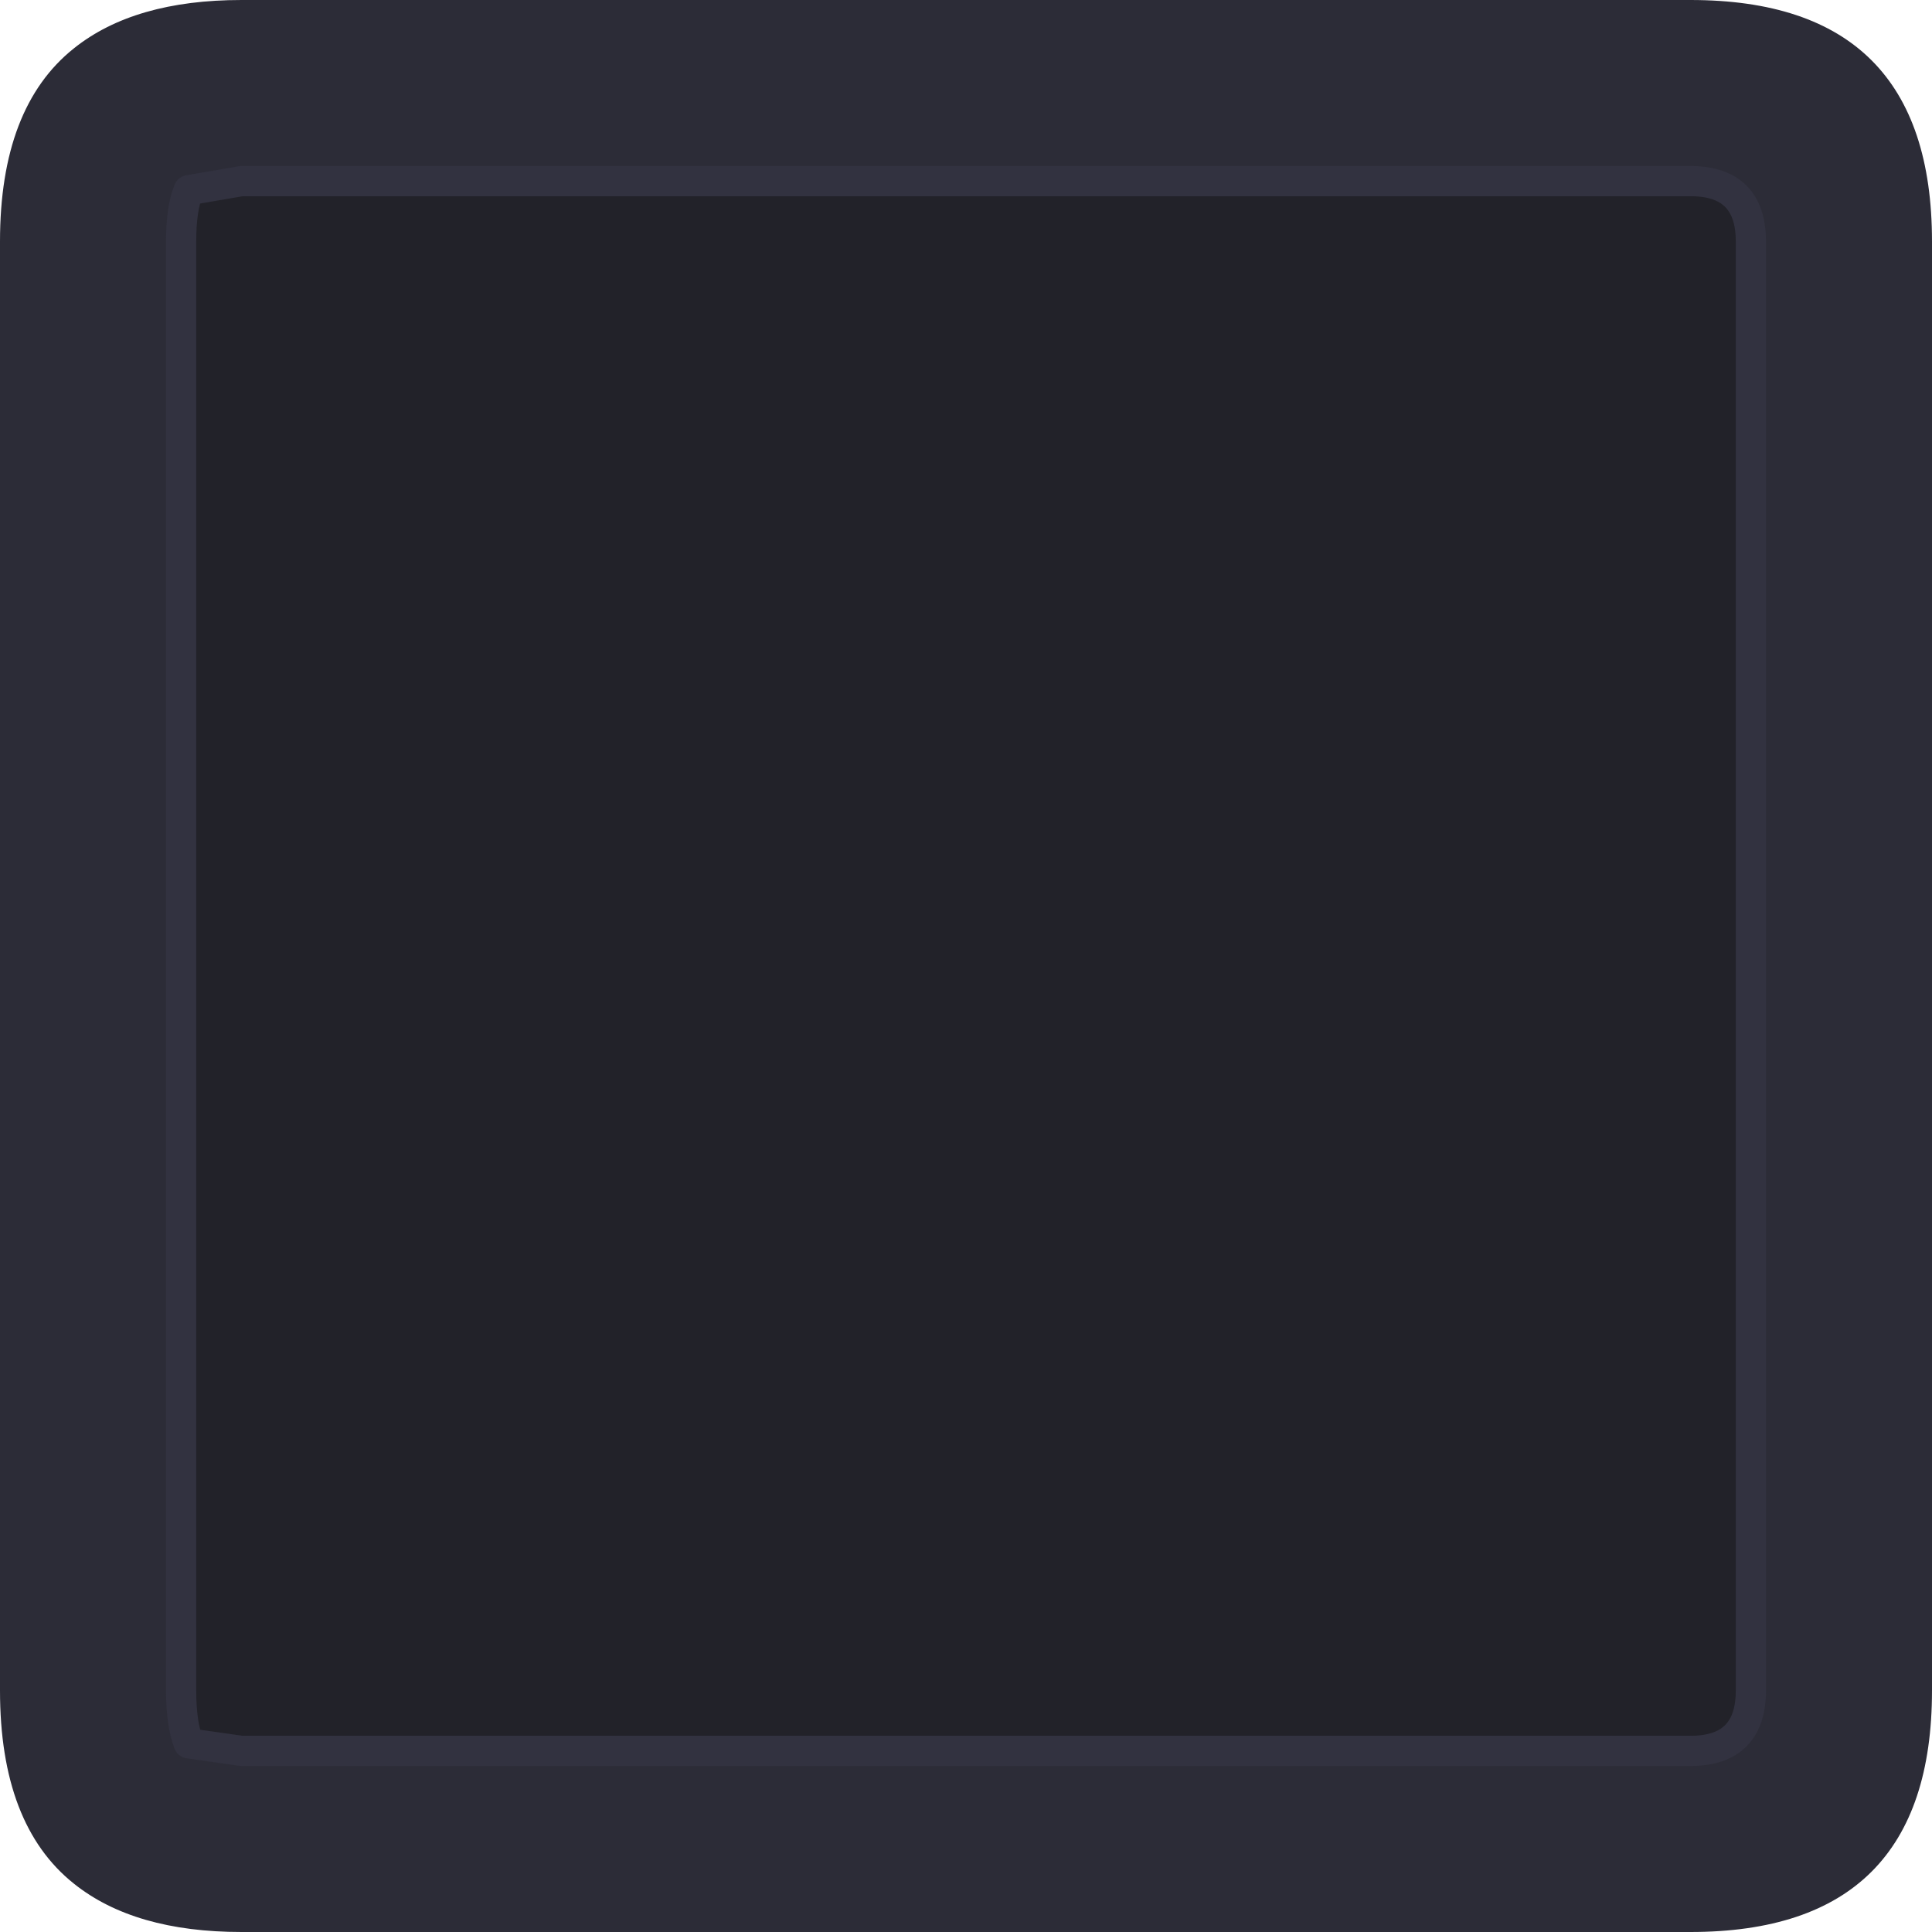 <svg width="64" height="64" xmlns="http://www.w3.org/2000/svg" xmlns:xlink="http://www.w3.org/1999/xlink">
  <defs/>
  <g>
    <path stroke="none" fill="#2C2C37" d="M56 6 L8 6 6.25 6.3 Q6 6.9 6 8 L6 56 Q6 57.1 6.25 57.75 L8 58 56 58 Q58 58 58 56 L58 8 Q58 6 56 6 M8 0 L56 0 Q64 0 64 8 L64 56 Q64 64 56 64 L8 64 Q4.45 64 2.45 62.4 0 60.45 0 56 L0 8 Q0 3.55 2.45 1.6 4.45 0 8 0"/>
    <path stroke="none" fill="#222229" d="M56 6 Q58 6 58 8 L58 56 Q58 58 56 58 L8 58 6.25 57.75 Q6 57.1 6 56 L6 8 Q6 6.9 6.25 6.3 L8 6 56 6"/>
    <path fill="none" stroke="#323240" stroke-width="1" stroke-linecap="round" stroke-linejoin="round" d="M56 6 Q58 6 58 8 L58 56 Q58 58 56 58 L8 58 6.25 57.75 Q6 57.1 6 56 L6 8 Q6 6.9 6.25 6.3 L8 6 56 6"/>
  </g>
</svg>